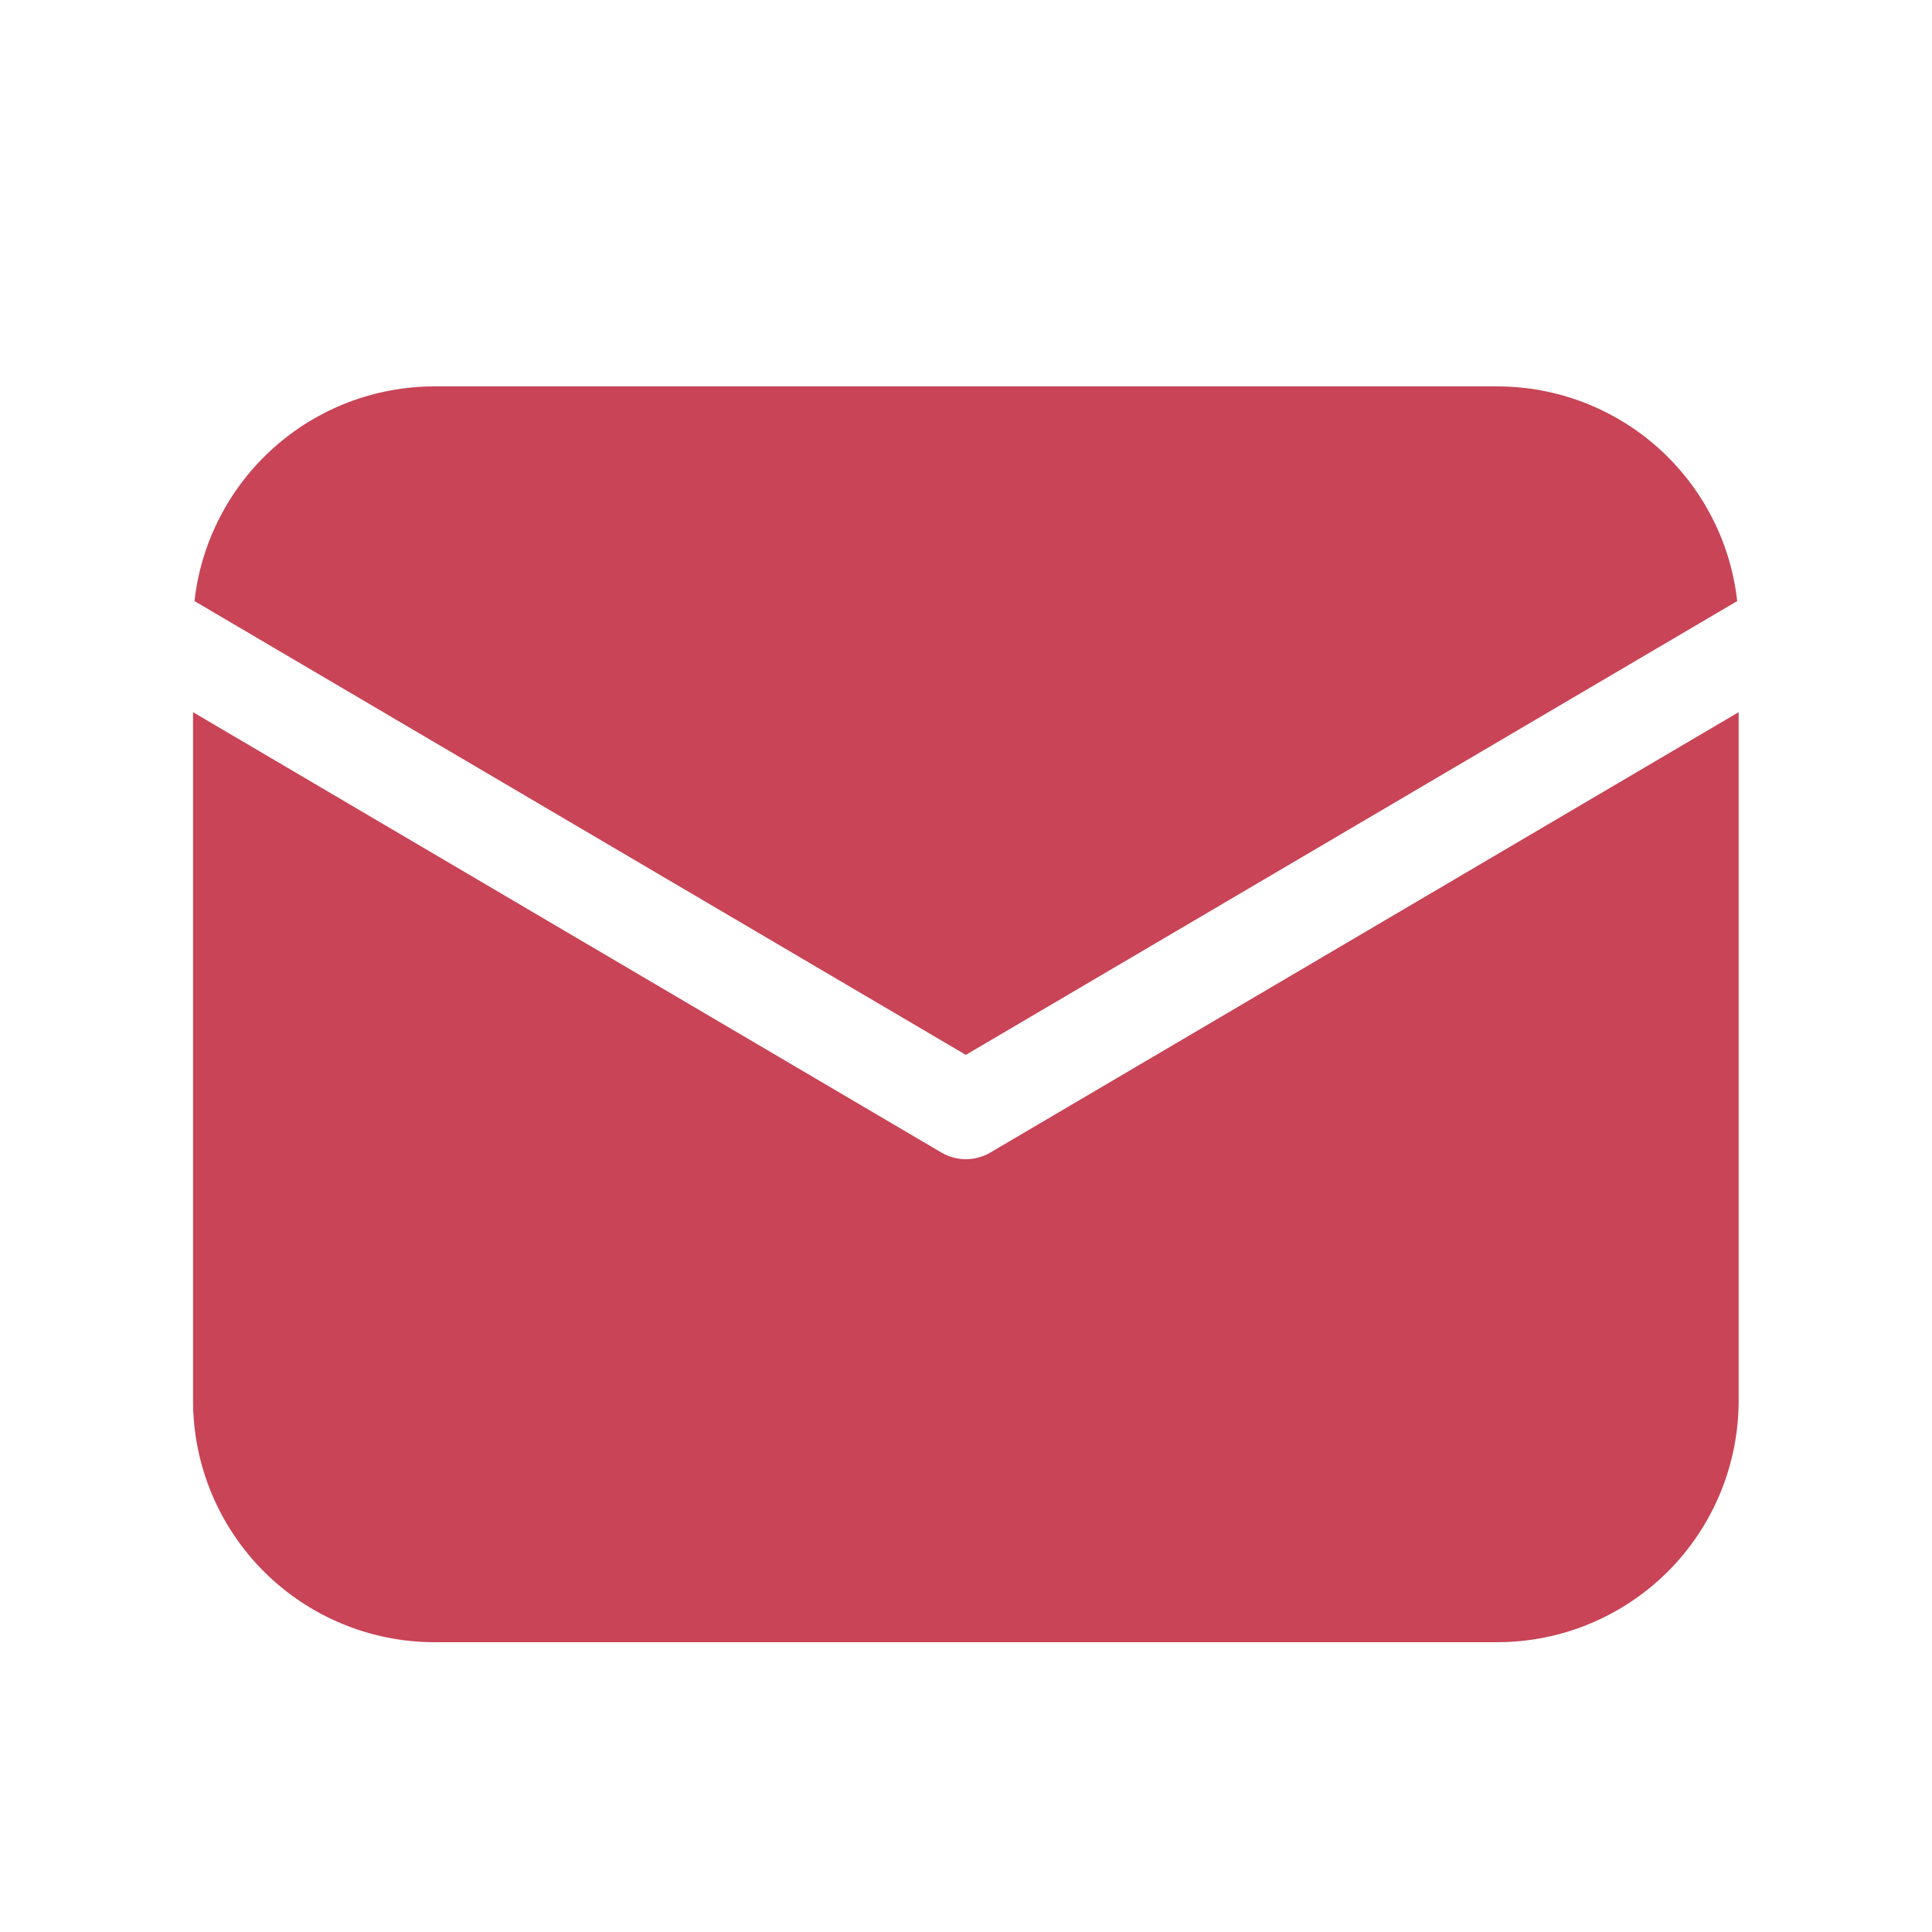 <svg width="24" height="24" viewBox="0 0 24 24" fill="none" xmlns="http://www.w3.org/2000/svg">
<path d="M21.598 8.847V17.4C21.598 18.195 21.282 18.959 20.72 19.521C20.157 20.084 19.394 20.4 18.598 20.4H5.398C4.603 20.4 3.84 20.084 3.277 19.521C2.715 18.959 2.398 18.195 2.398 17.4V8.847L11.694 14.317C11.786 14.371 11.891 14.4 11.998 14.4C12.106 14.4 12.211 14.371 12.303 14.317L21.598 8.847ZM18.598 4.8C19.337 4.8 20.049 5.072 20.599 5.564C21.149 6.056 21.499 6.734 21.58 7.467L11.998 13.104L2.416 7.467C2.498 6.734 2.848 6.056 3.398 5.564C3.948 5.072 4.66 4.8 5.398 4.8H18.598Z" fill="#C84456"/>
</svg>

